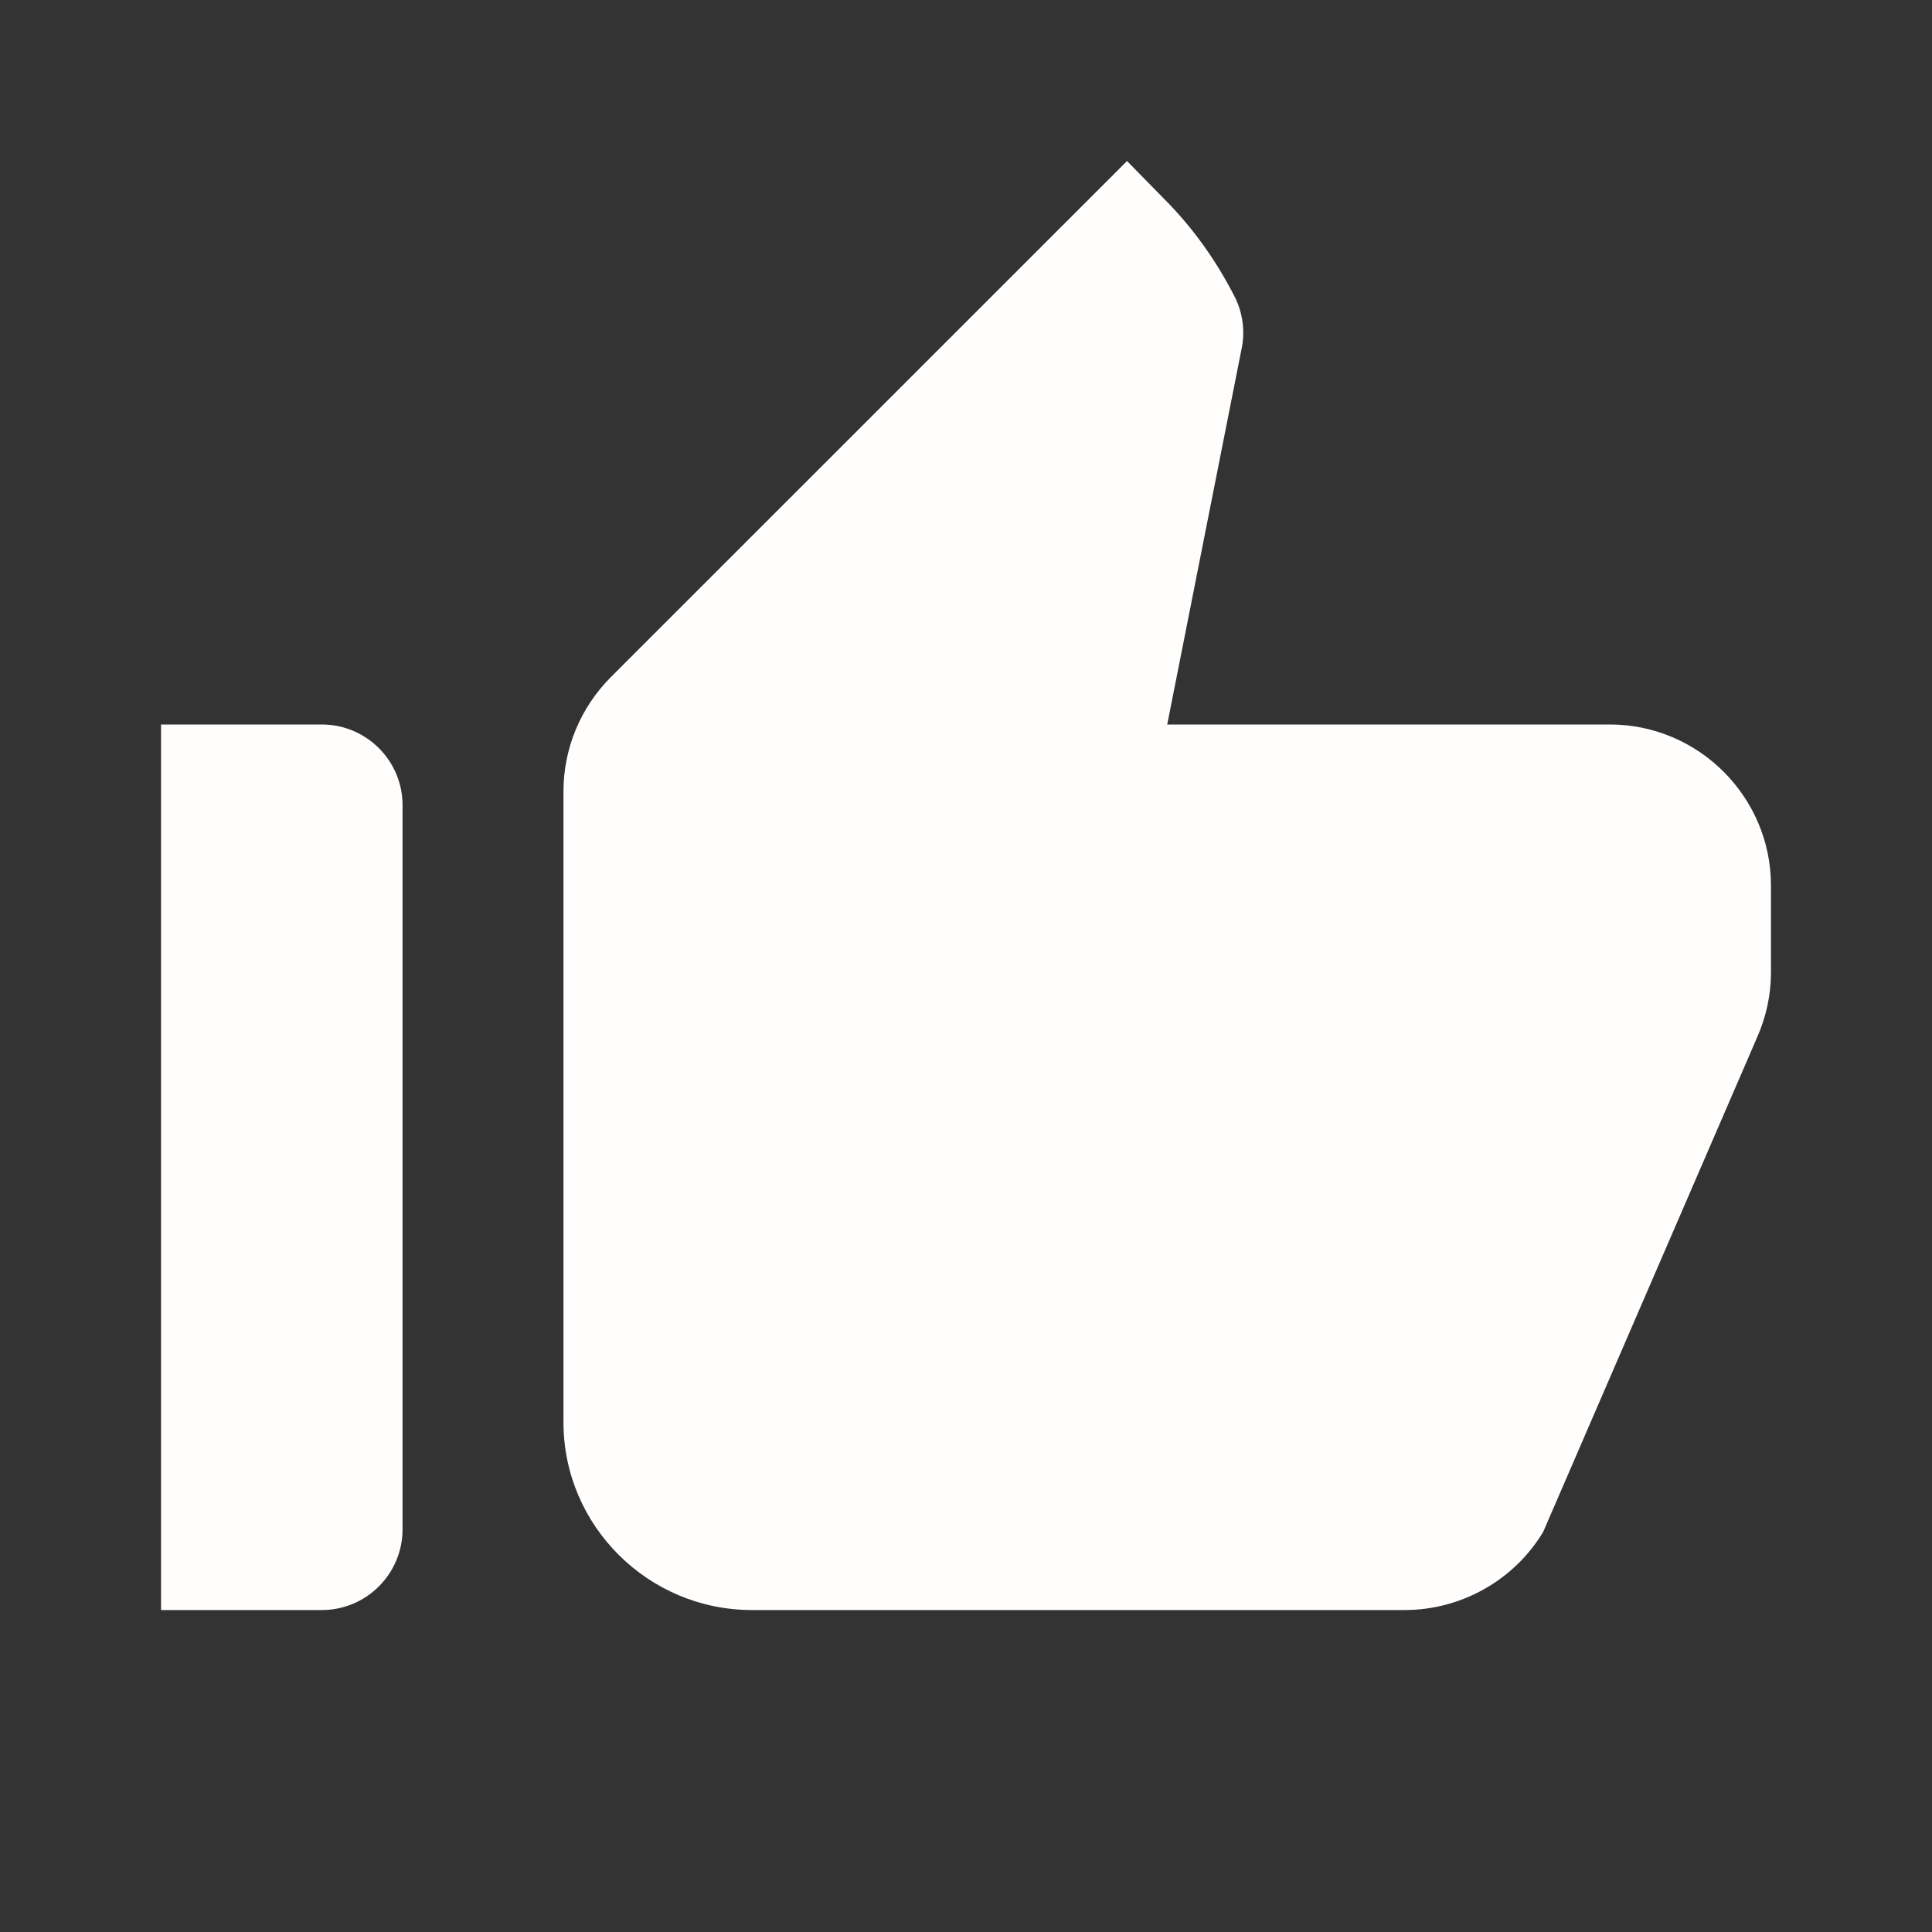 <svg width="20" height="20" viewBox="0 0 20 20" fill="none" xmlns="http://www.w3.org/2000/svg">
<rect x="0" y="0" width="20" height="20" fill="#333333" stroke="none"/>
<g clip-path="url(#clip0_175_432)">
<path d="M1.667 16.667H3.333C3.792 16.667 4.167 16.292 4.167 15.833V8.333C4.167 7.875 3.792 7.5 3.333 7.5H1.667V16.667ZM18.192 10.733C18.283 10.525 18.333 10.3 18.333 10.067V9.167C18.333 8.25 17.583 7.5 16.667 7.5H12.083L12.85 3.625C12.892 3.442 12.867 3.242 12.783 3.075C12.592 2.7 12.35 2.358 12.05 2.058L11.667 1.667L6.325 7.008C6.008 7.325 5.833 7.75 5.833 8.192V14.725C5.833 15.792 6.708 16.667 7.783 16.667H14.542C15.125 16.667 15.675 16.358 15.975 15.858L18.192 10.733Z" fill="#FFFEFD"/>
</g>
<defs>
<clipPath id="clip0_175_432">
<rect width="20" height="20" fill="white"/>
</clipPath>
</defs>
</svg>
